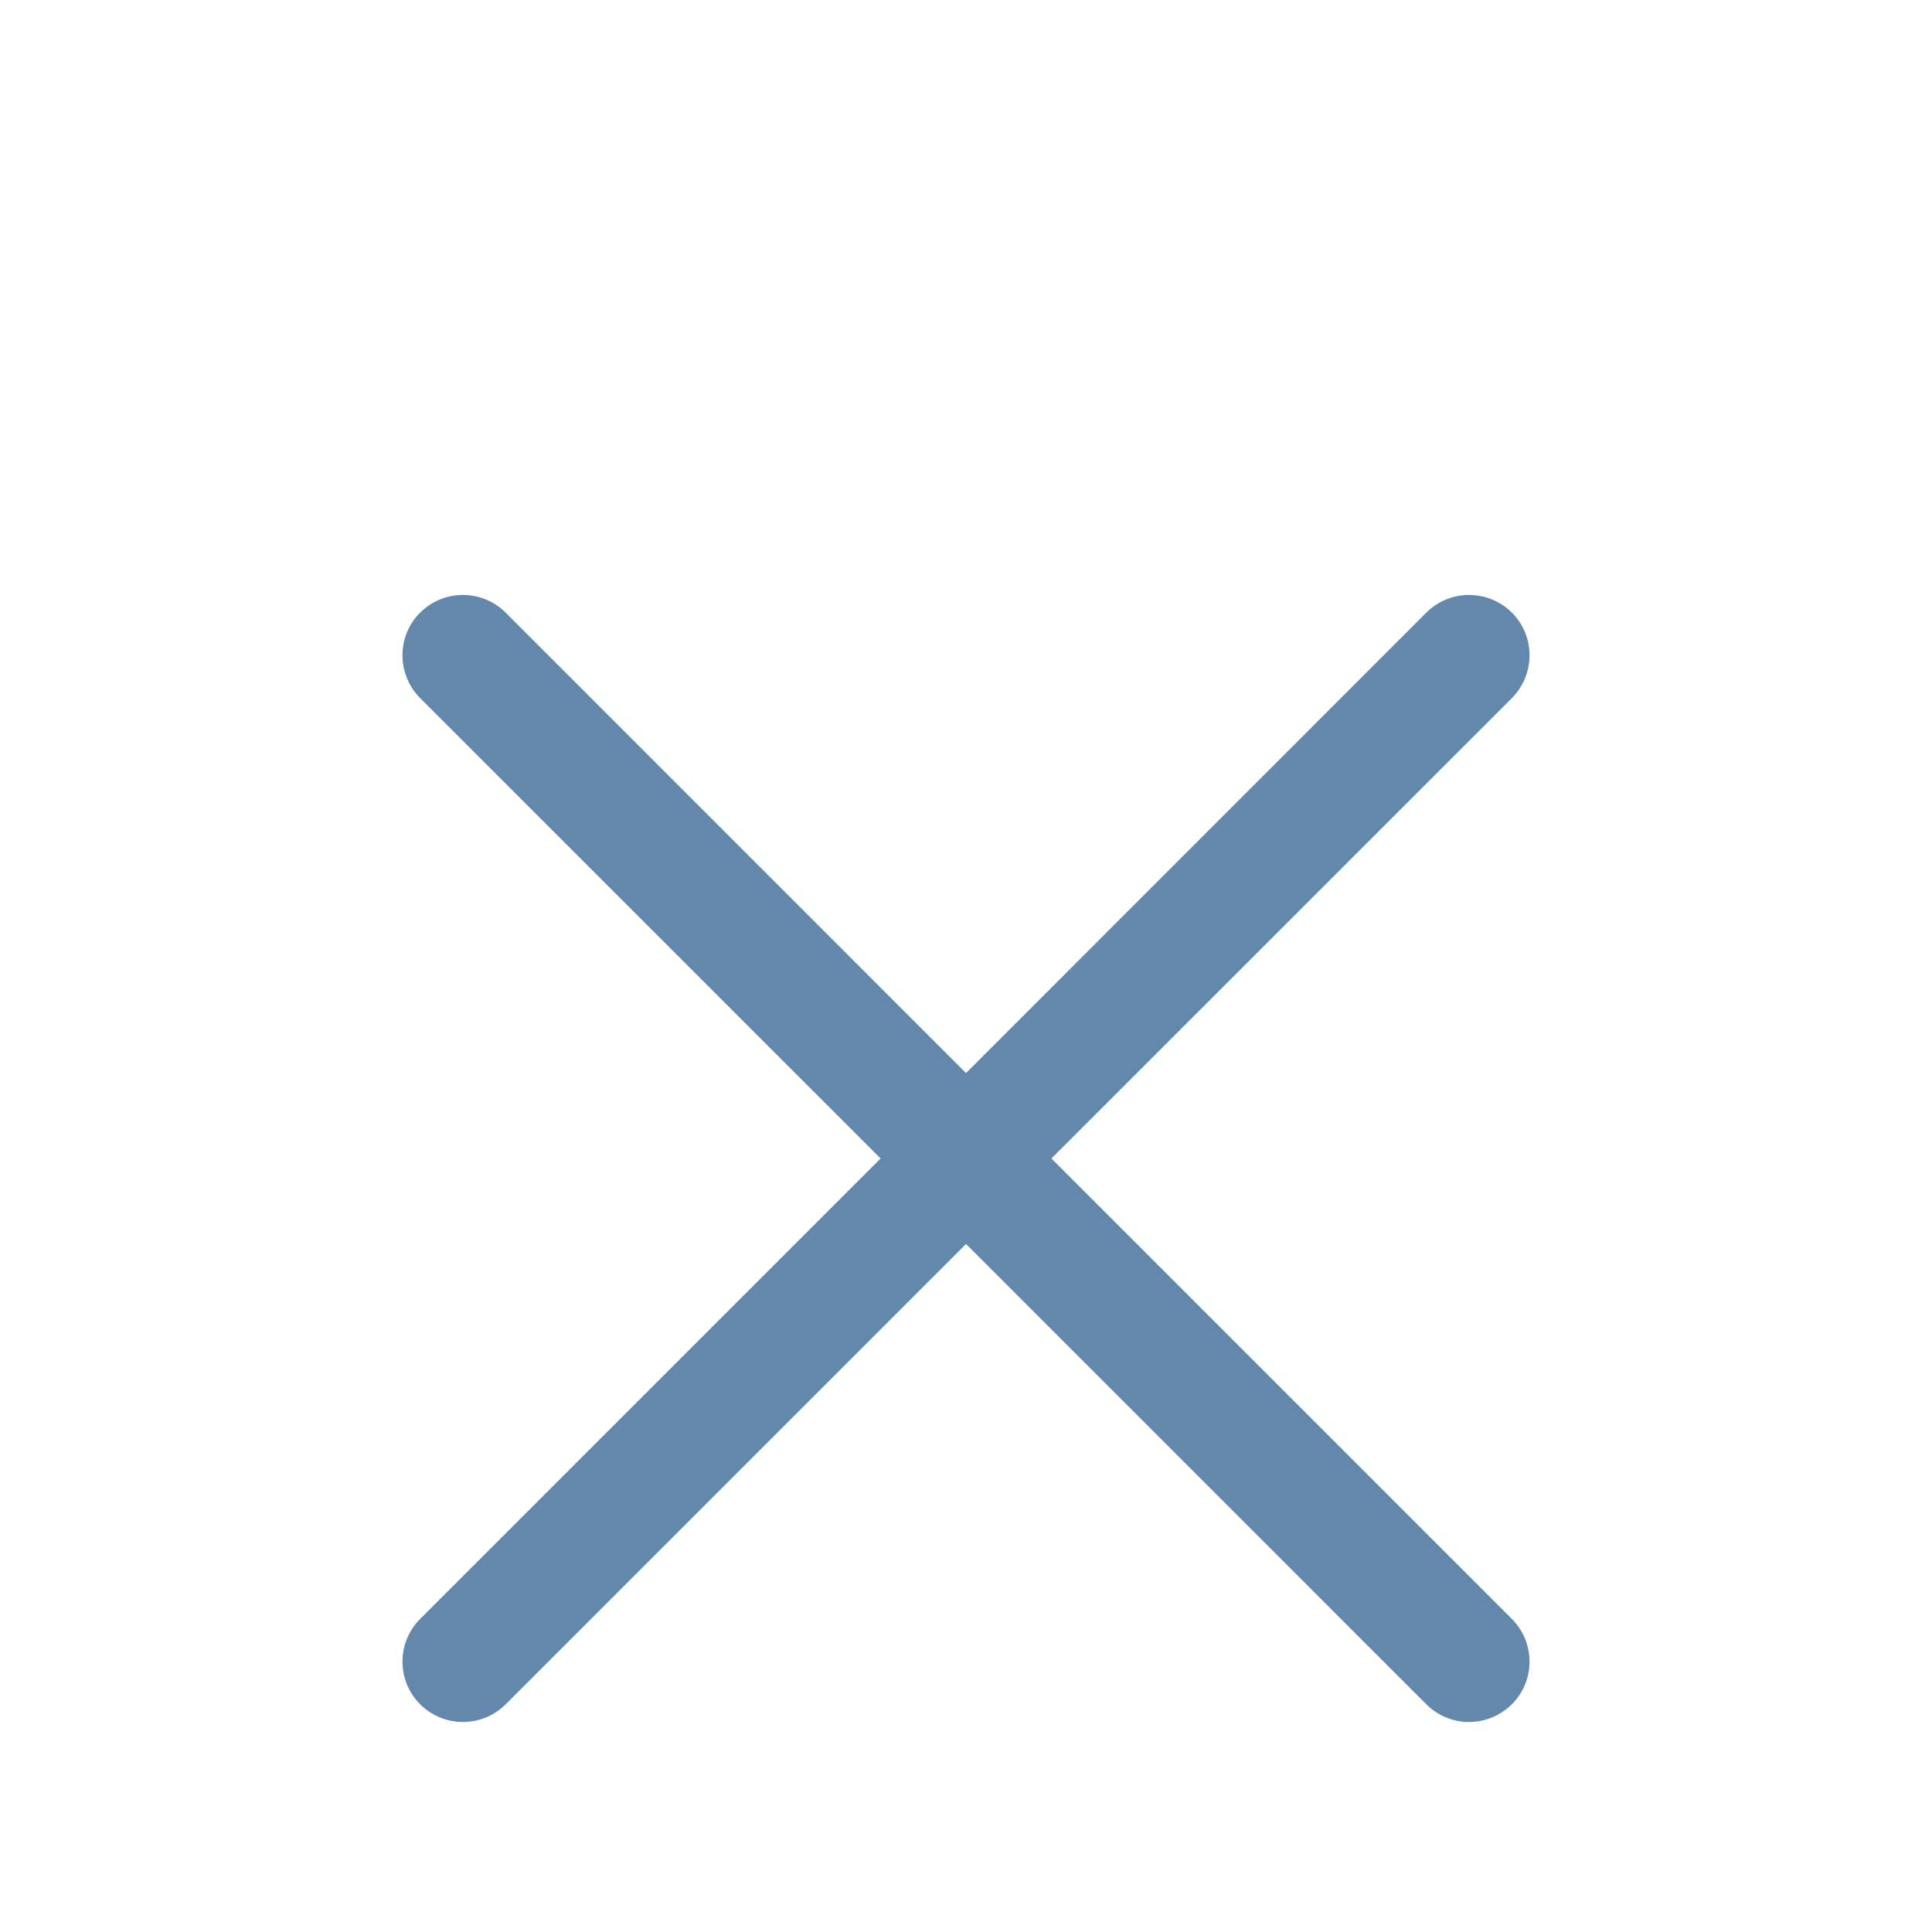 <svg width="40" height="40" viewBox="0 0 40 40" fill="none" xmlns="http://www.w3.org/2000/svg">
<g filter="url(#filter0_d_222_2)">
<path fill-rule="evenodd" clip-rule="evenodd" d="M20 18.217L29.532 8.683C29.775 8.44 30.097 8.318 30.417 8.318C31.09 8.318 31.667 8.858 31.667 9.567C31.667 9.888 31.545 10.208 31.302 10.453L21.768 19.985L31.3 29.517C31.545 29.762 31.667 30.082 31.667 30.402C31.667 31.113 31.085 31.652 30.417 31.652C30.097 31.652 29.775 31.53 29.532 31.287L20 21.755L10.468 31.287C10.225 31.53 9.903 31.652 9.583 31.652C8.915 31.652 8.333 31.113 8.333 30.402C8.333 30.082 8.455 29.762 8.7 29.517L18.232 19.985L8.698 10.453C8.455 10.208 8.333 9.888 8.333 9.567C8.333 8.858 8.91 8.318 9.583 8.318C9.903 8.318 10.225 8.44 10.468 8.683L20 18.217Z" fill="#6388AB"/>
</g>
<defs>
<filter id="filter0_d_222_2" x="-4" y="0" width="48" height="48" filterUnits="userSpaceOnUse" color-interpolation-filters="sRGB">
<feFlood flood-opacity="0" result="BackgroundImageFix"/>
<feColorMatrix in="SourceAlpha" type="matrix" values="0 0 0 0 0 0 0 0 0 0 0 0 0 0 0 0 0 0 127 0" result="hardAlpha"/>
<feOffset dy="4"/>
<feGaussianBlur stdDeviation="2"/>
<feComposite in2="hardAlpha" operator="out"/>
<feColorMatrix type="matrix" values="0 0 0 0 0 0 0 0 0 0 0 0 0 0 0 0 0 0 0.25 0"/>
<feBlend mode="normal" in2="BackgroundImageFix" result="effect1_dropShadow_222_2"/>
<feBlend mode="normal" in="SourceGraphic" in2="effect1_dropShadow_222_2" result="shape"/>
</filter>
</defs>
</svg>

